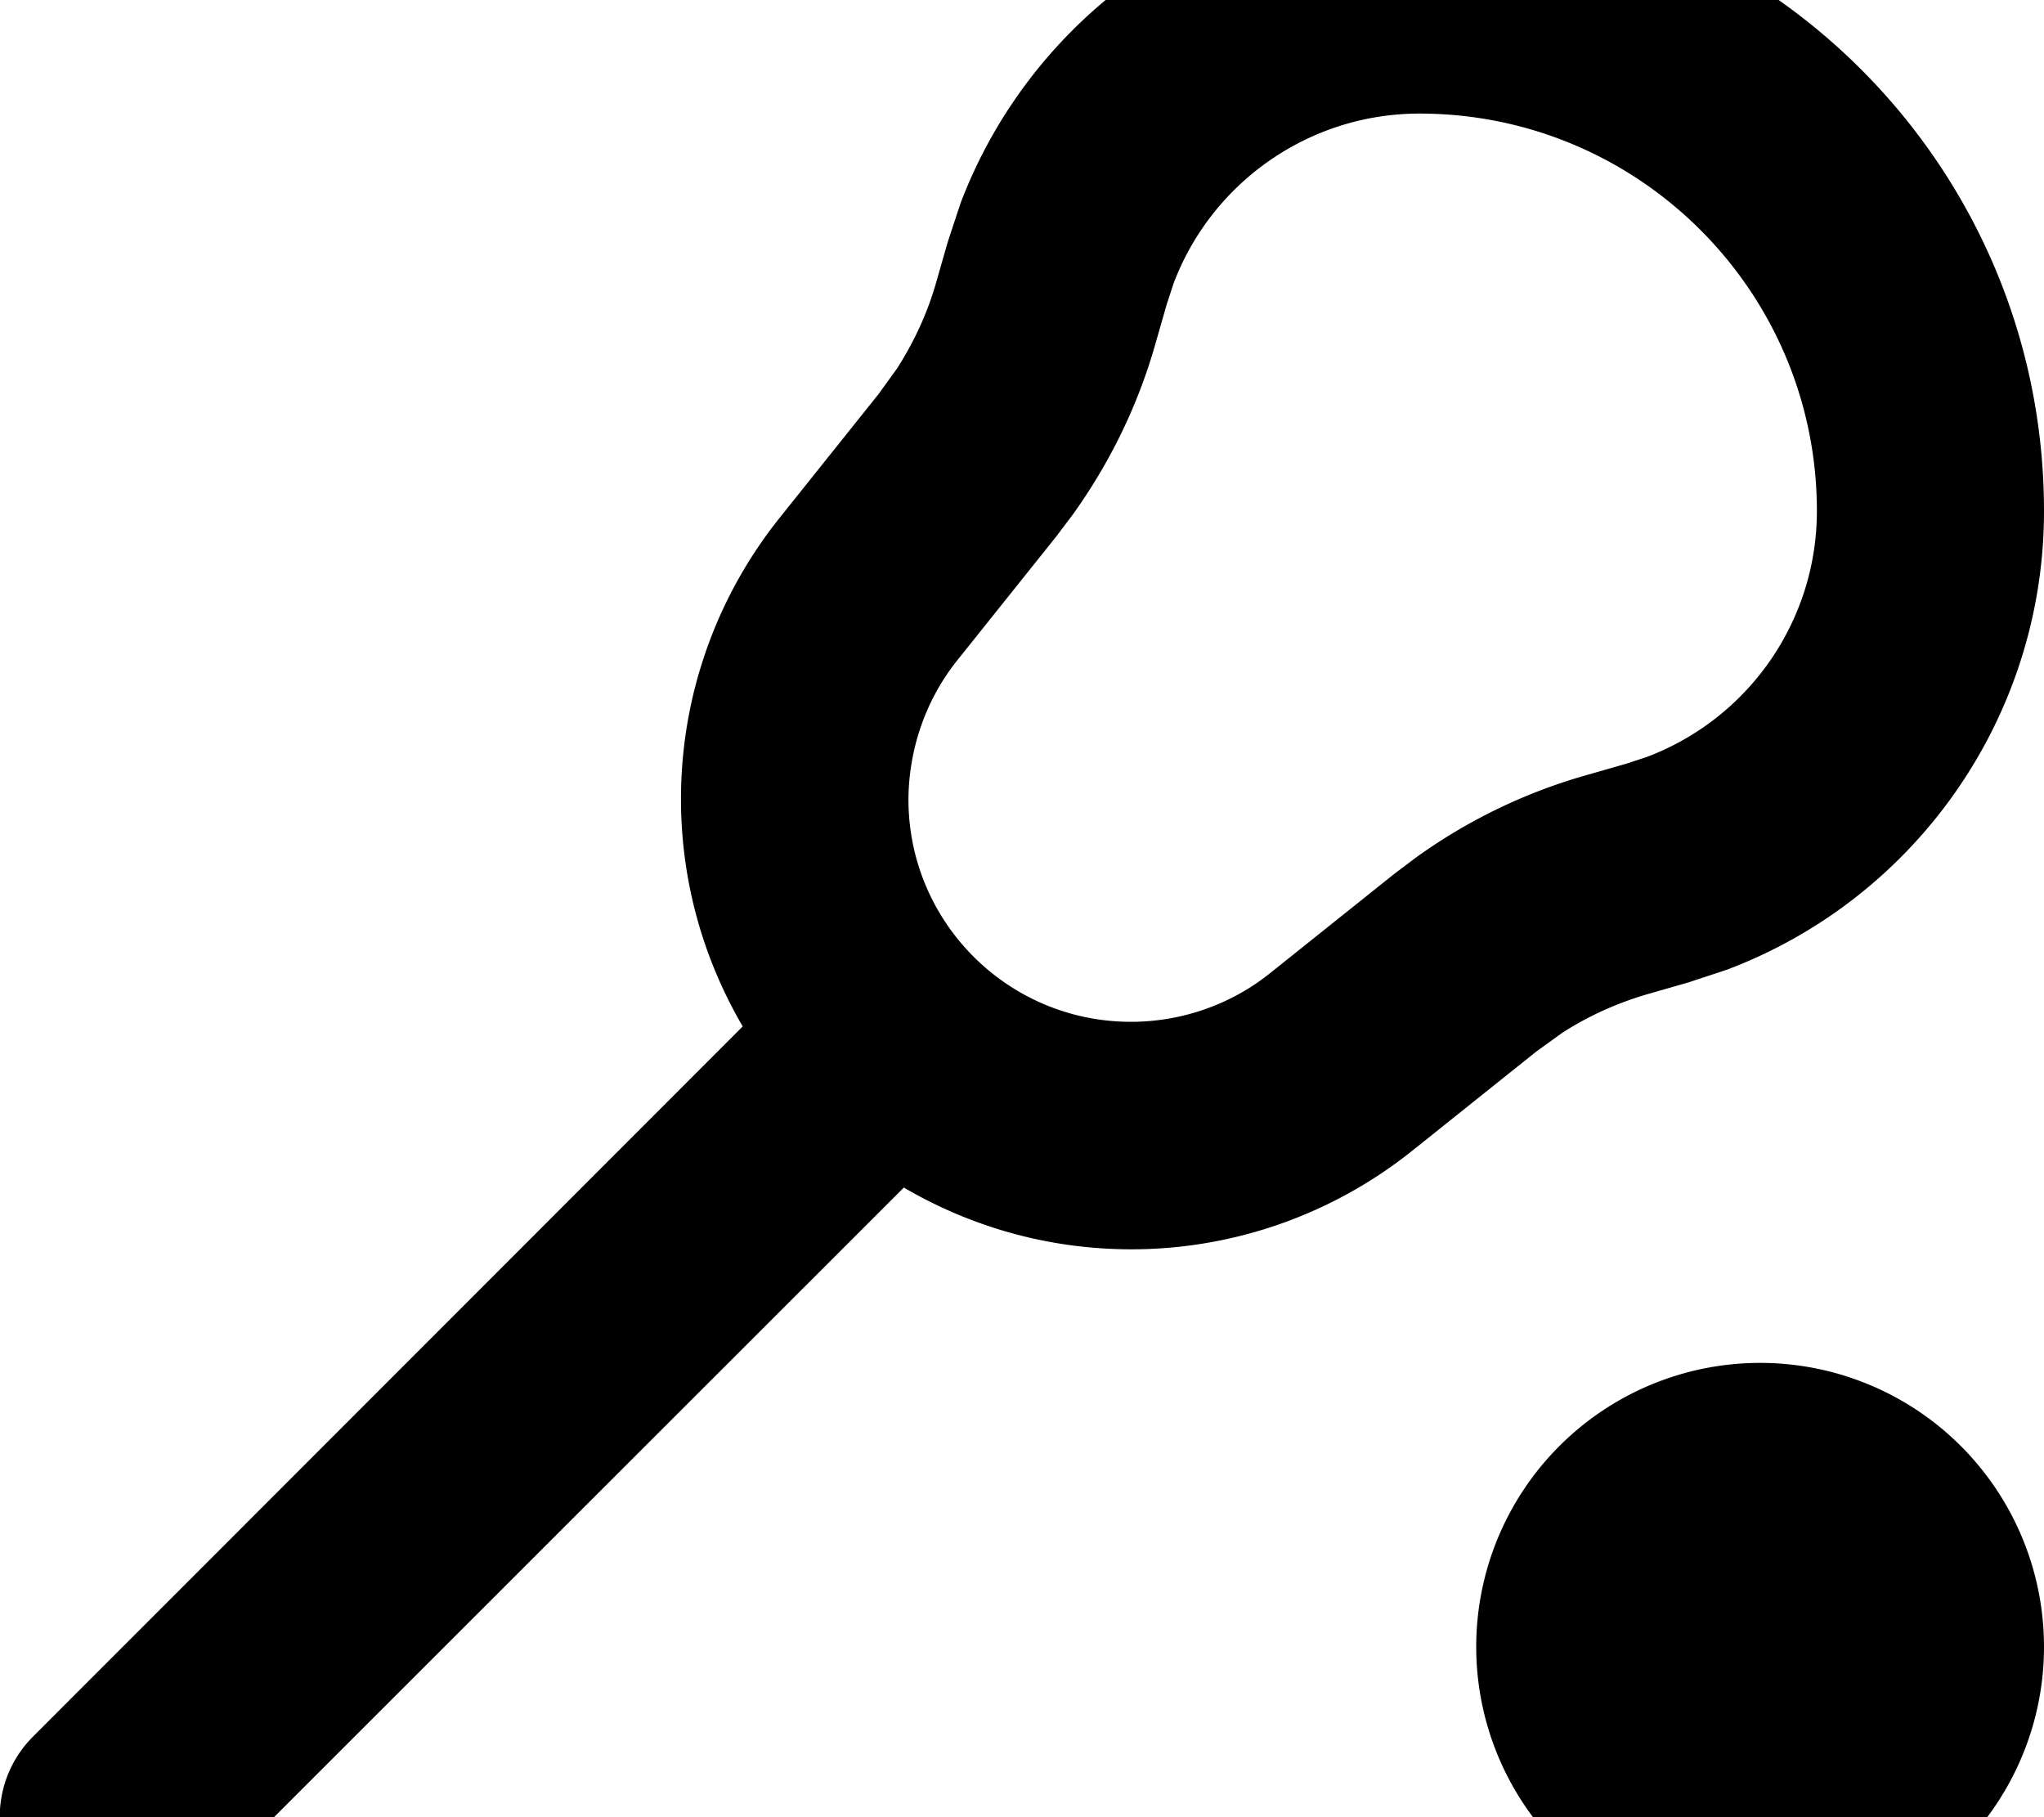 <svg fill="currentColor" xmlns="http://www.w3.org/2000/svg" viewBox="0 0 576 512"><!--! Font Awesome Pro 7.0.1 by @fontawesome - https://fontawesome.com License - https://fontawesome.com/license (Commercial License) Copyright 2025 Fonticons, Inc. --><path fill="currentColor" d="M400-32c97.2 0 176 78.8 176 176 0 57.8-35.9 109-89.3 129.2l-10.9 3.6-11.5 3.3c-8.6 2.5-16.8 6.2-24.2 11l-7.2 5.2-34.9 27.9c-22.5 18-50.4 27.8-79.2 27.8-23.4 0-45.3-6.4-64.1-17.4L54.6 534.6c-12.5 12.5-32.8 12.5-45.3 0s-12.5-32.8 0-45.3l200-200.1c-11-18.8-17.4-40.7-17.4-64.1 0-28.8 9.8-56.7 27.8-79.2l27.9-34.9 5.2-7.2c4.8-7.5 8.6-15.7 11-24.2l3.3-11.5 3.6-10.9C291 3.9 342.2-32 400-32zm96 576a80 80 0 1 1 0-160 80 80 0 1 1 0 160zM400 32c-31 0-58.5 19.3-69.3 47.9l-1.9 5.8-3.3 11.5c-4.9 17.2-12.8 33.3-23.2 47.8l-4.6 6.1-27.9 34.9c-8.9 11.1-13.7 25-13.8 39.2 0 34.7 28.1 62.7 62.7 62.7 14.2 0 28.1-4.8 39.2-13.7l34.9-27.9 6.1-4.6c14.4-10.4 30.6-18.3 47.8-23.2l11.5-3.3 5.8-1.9C492.7 202.5 512 175 512 144 512 82.1 461.8 32 400 32z"/></svg>